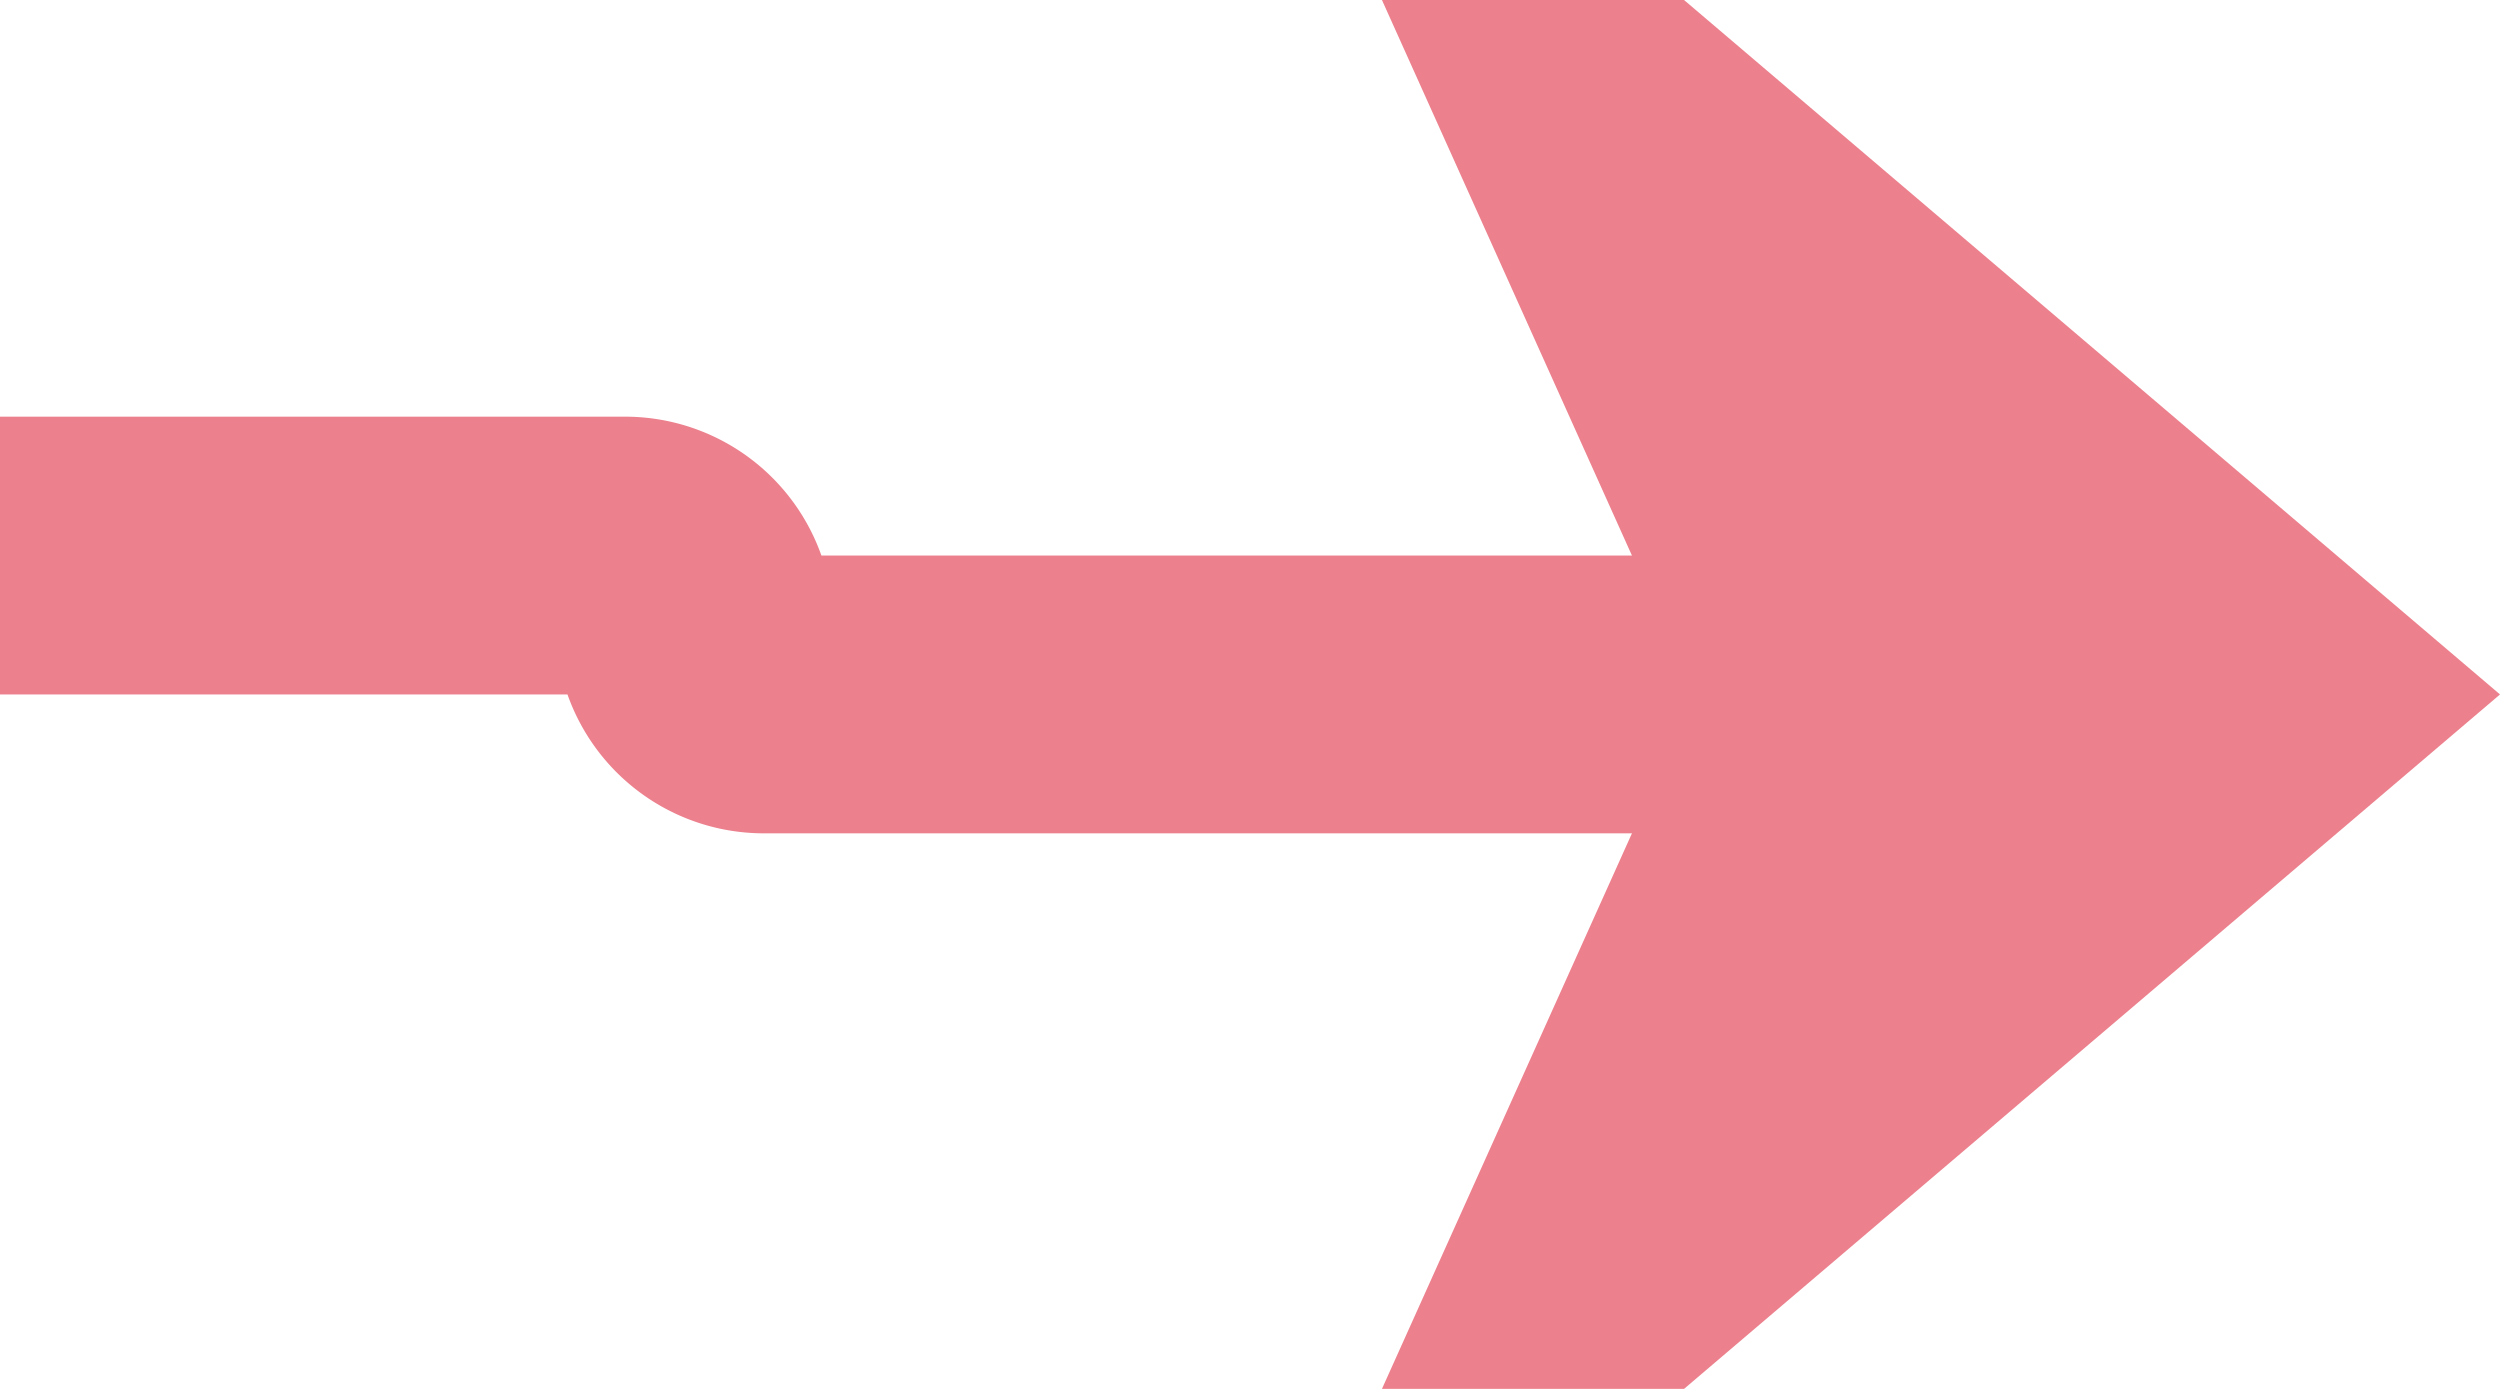 ﻿<?xml version="1.0" encoding="utf-8"?>
<svg version="1.1" xmlns:xlink="http://www.w3.org/1999/xlink" width="18px" height="10px" preserveAspectRatio="xMinYMid meet" viewBox="465 174  18 8" xmlns="http://www.w3.org/2000/svg">
  <path d="M 425 177  L 469.5 177  A 0.5 0.5 0 0 1 470 177.5 A 0.5 0.5 0 0 0 470.5 178 L 481 178  " stroke-width="2" stroke="#ec808d" fill="none" />
  <path d="M 426.5 173.5  A 3.5 3.5 0 0 0 423 177 A 3.5 3.5 0 0 0 426.5 180.5 A 3.5 3.5 0 0 0 430 177 A 3.5 3.5 0 0 0 426.5 173.5 Z M 473.6 186  L 483 178  L 473.6 170  L 477.2 178  L 473.6 186  Z " fill-rule="nonzero" fill="#ec808d" stroke="none" />
</svg>